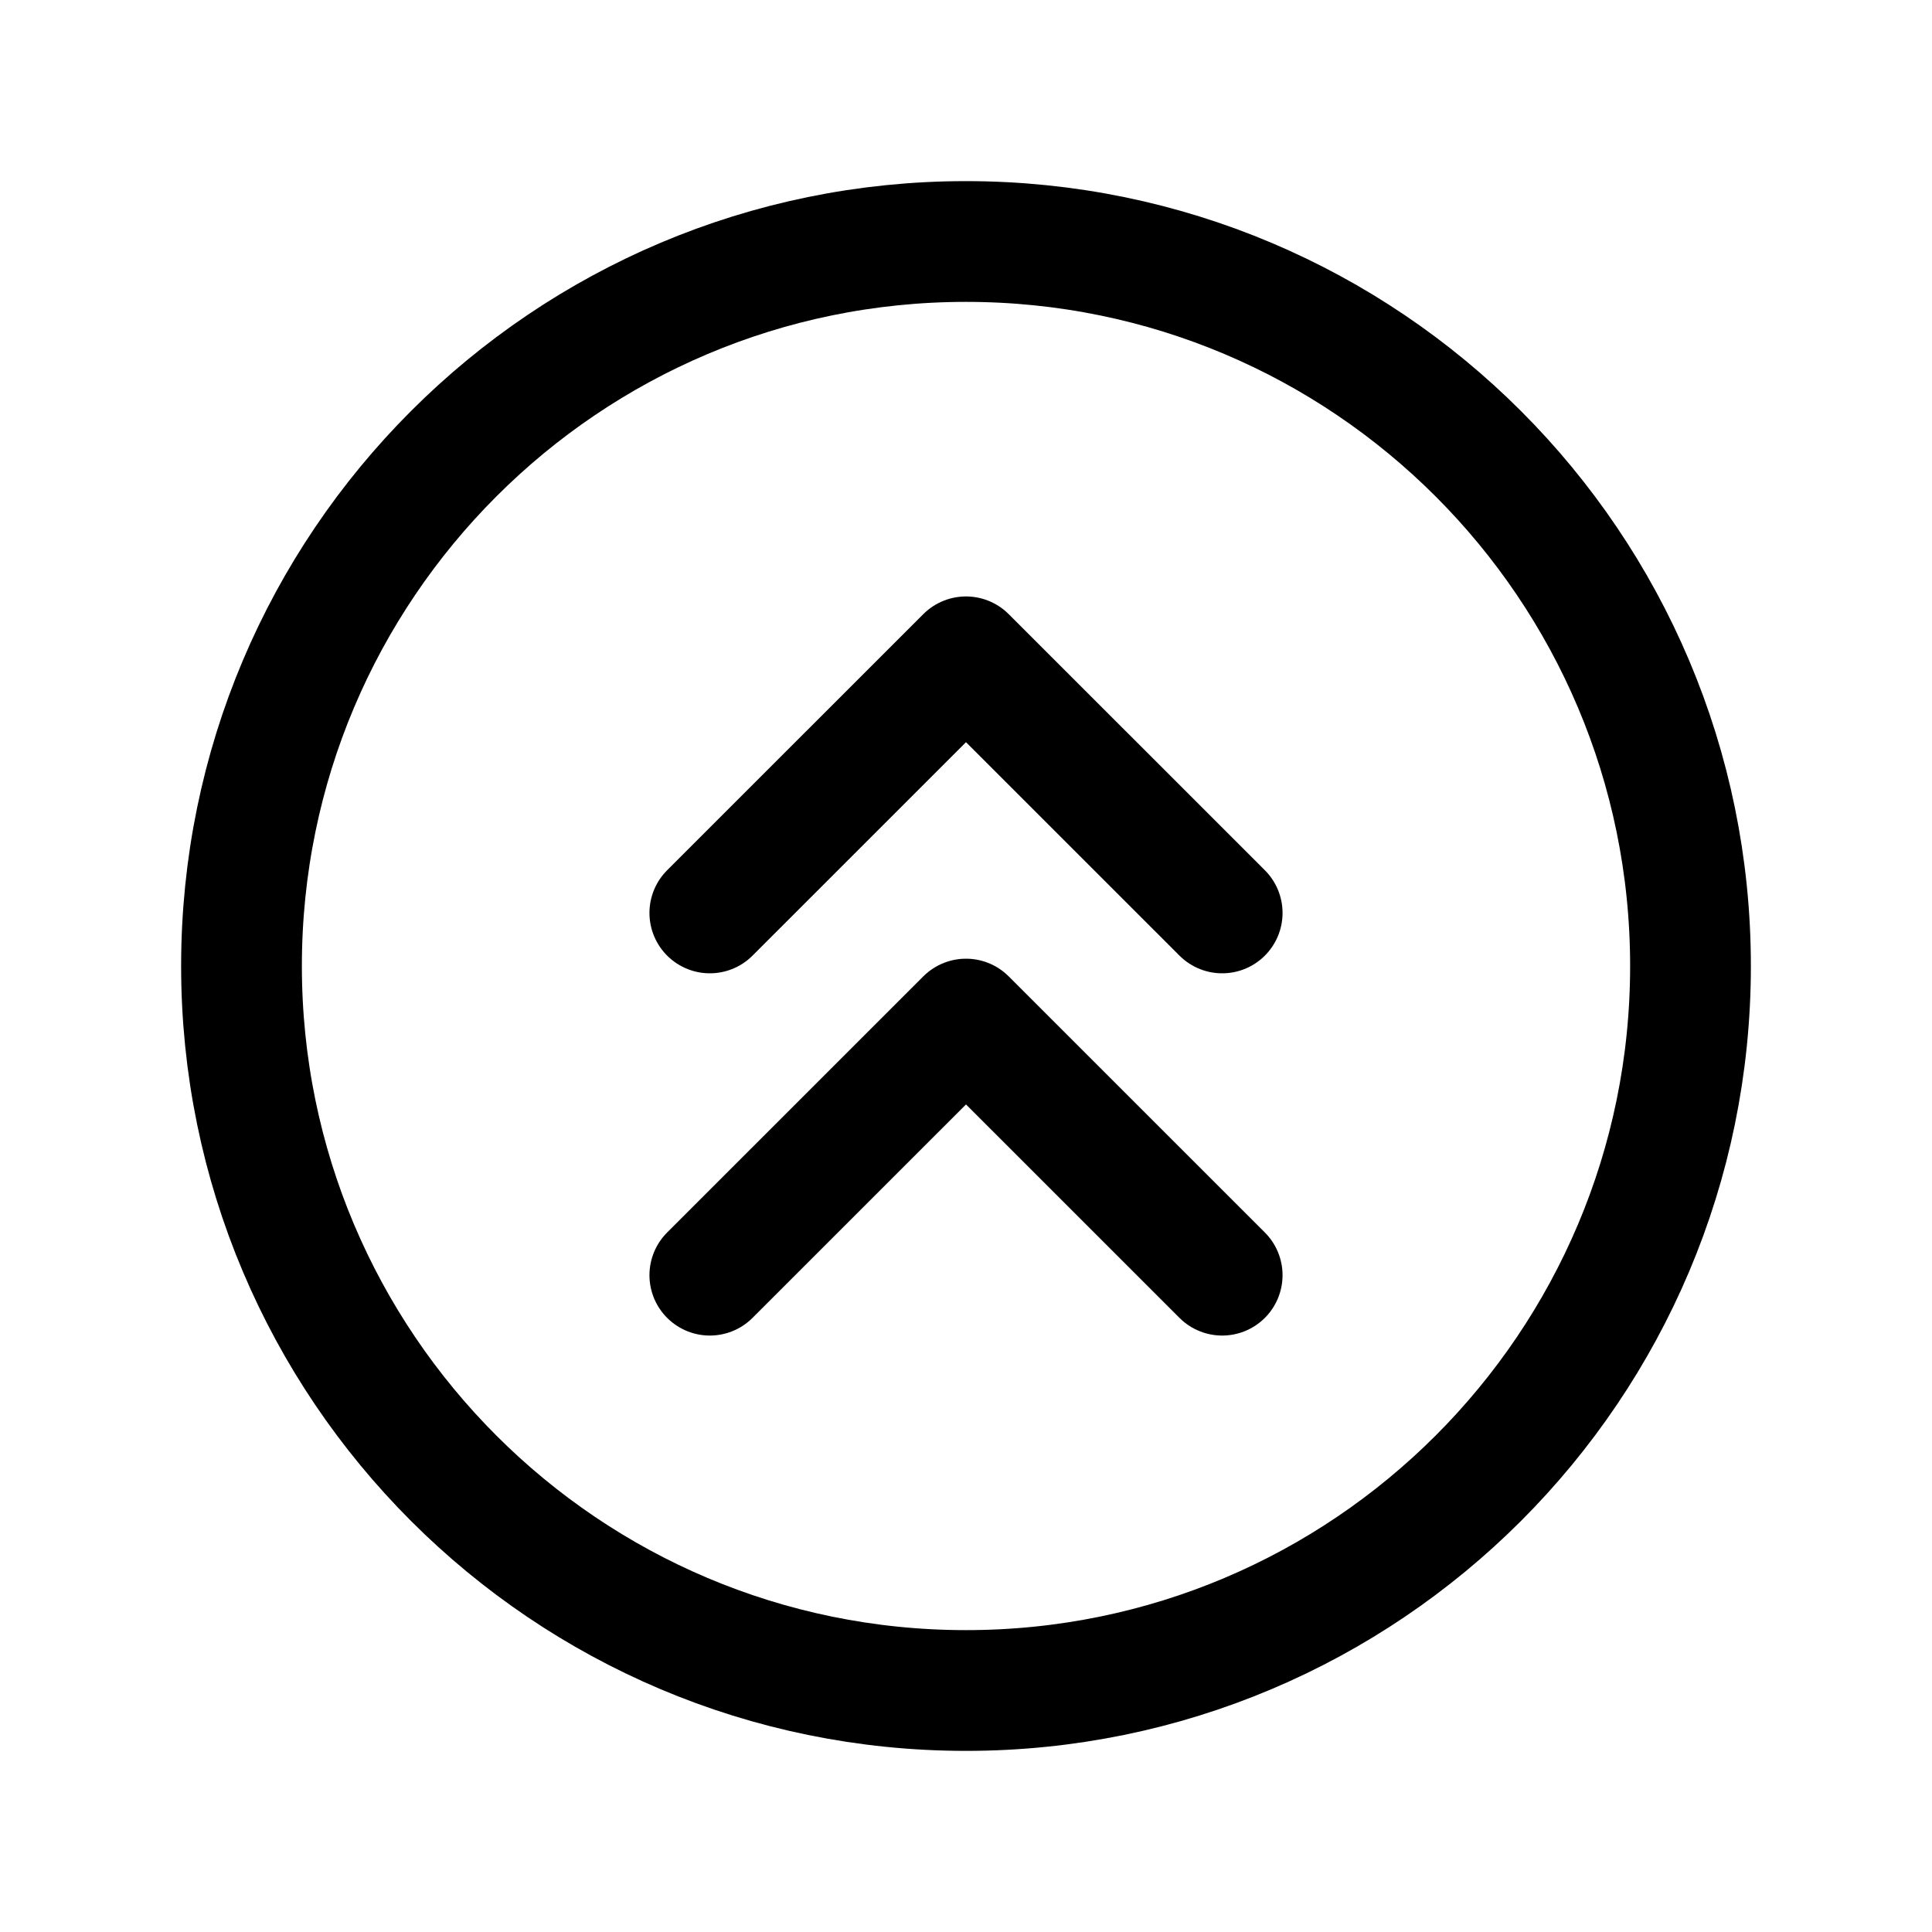 <svg width="32" height="32" viewBox="0 0 32 32" fill="none" xmlns="http://www.w3.org/2000/svg">
<path d="M16 28C22.627 28 28 22.627 28 16C28 9.373 22.627 4 16 4C9.373 4 4 9.373 4 16C4 22.627 9.373 28 16 28Z" stroke="black" stroke-width="2" stroke-linecap="round" stroke-linejoin="round"/>
<path d="M11.757 15.121L16 10.879L20.243 15.121" stroke="black" stroke-width="2" stroke-linecap="round" stroke-linejoin="round"/>
<path d="M11.757 21.121L16 16.879L20.243 21.121" stroke="black" stroke-width="2" stroke-linecap="round" stroke-linejoin="round"/>
</svg>
